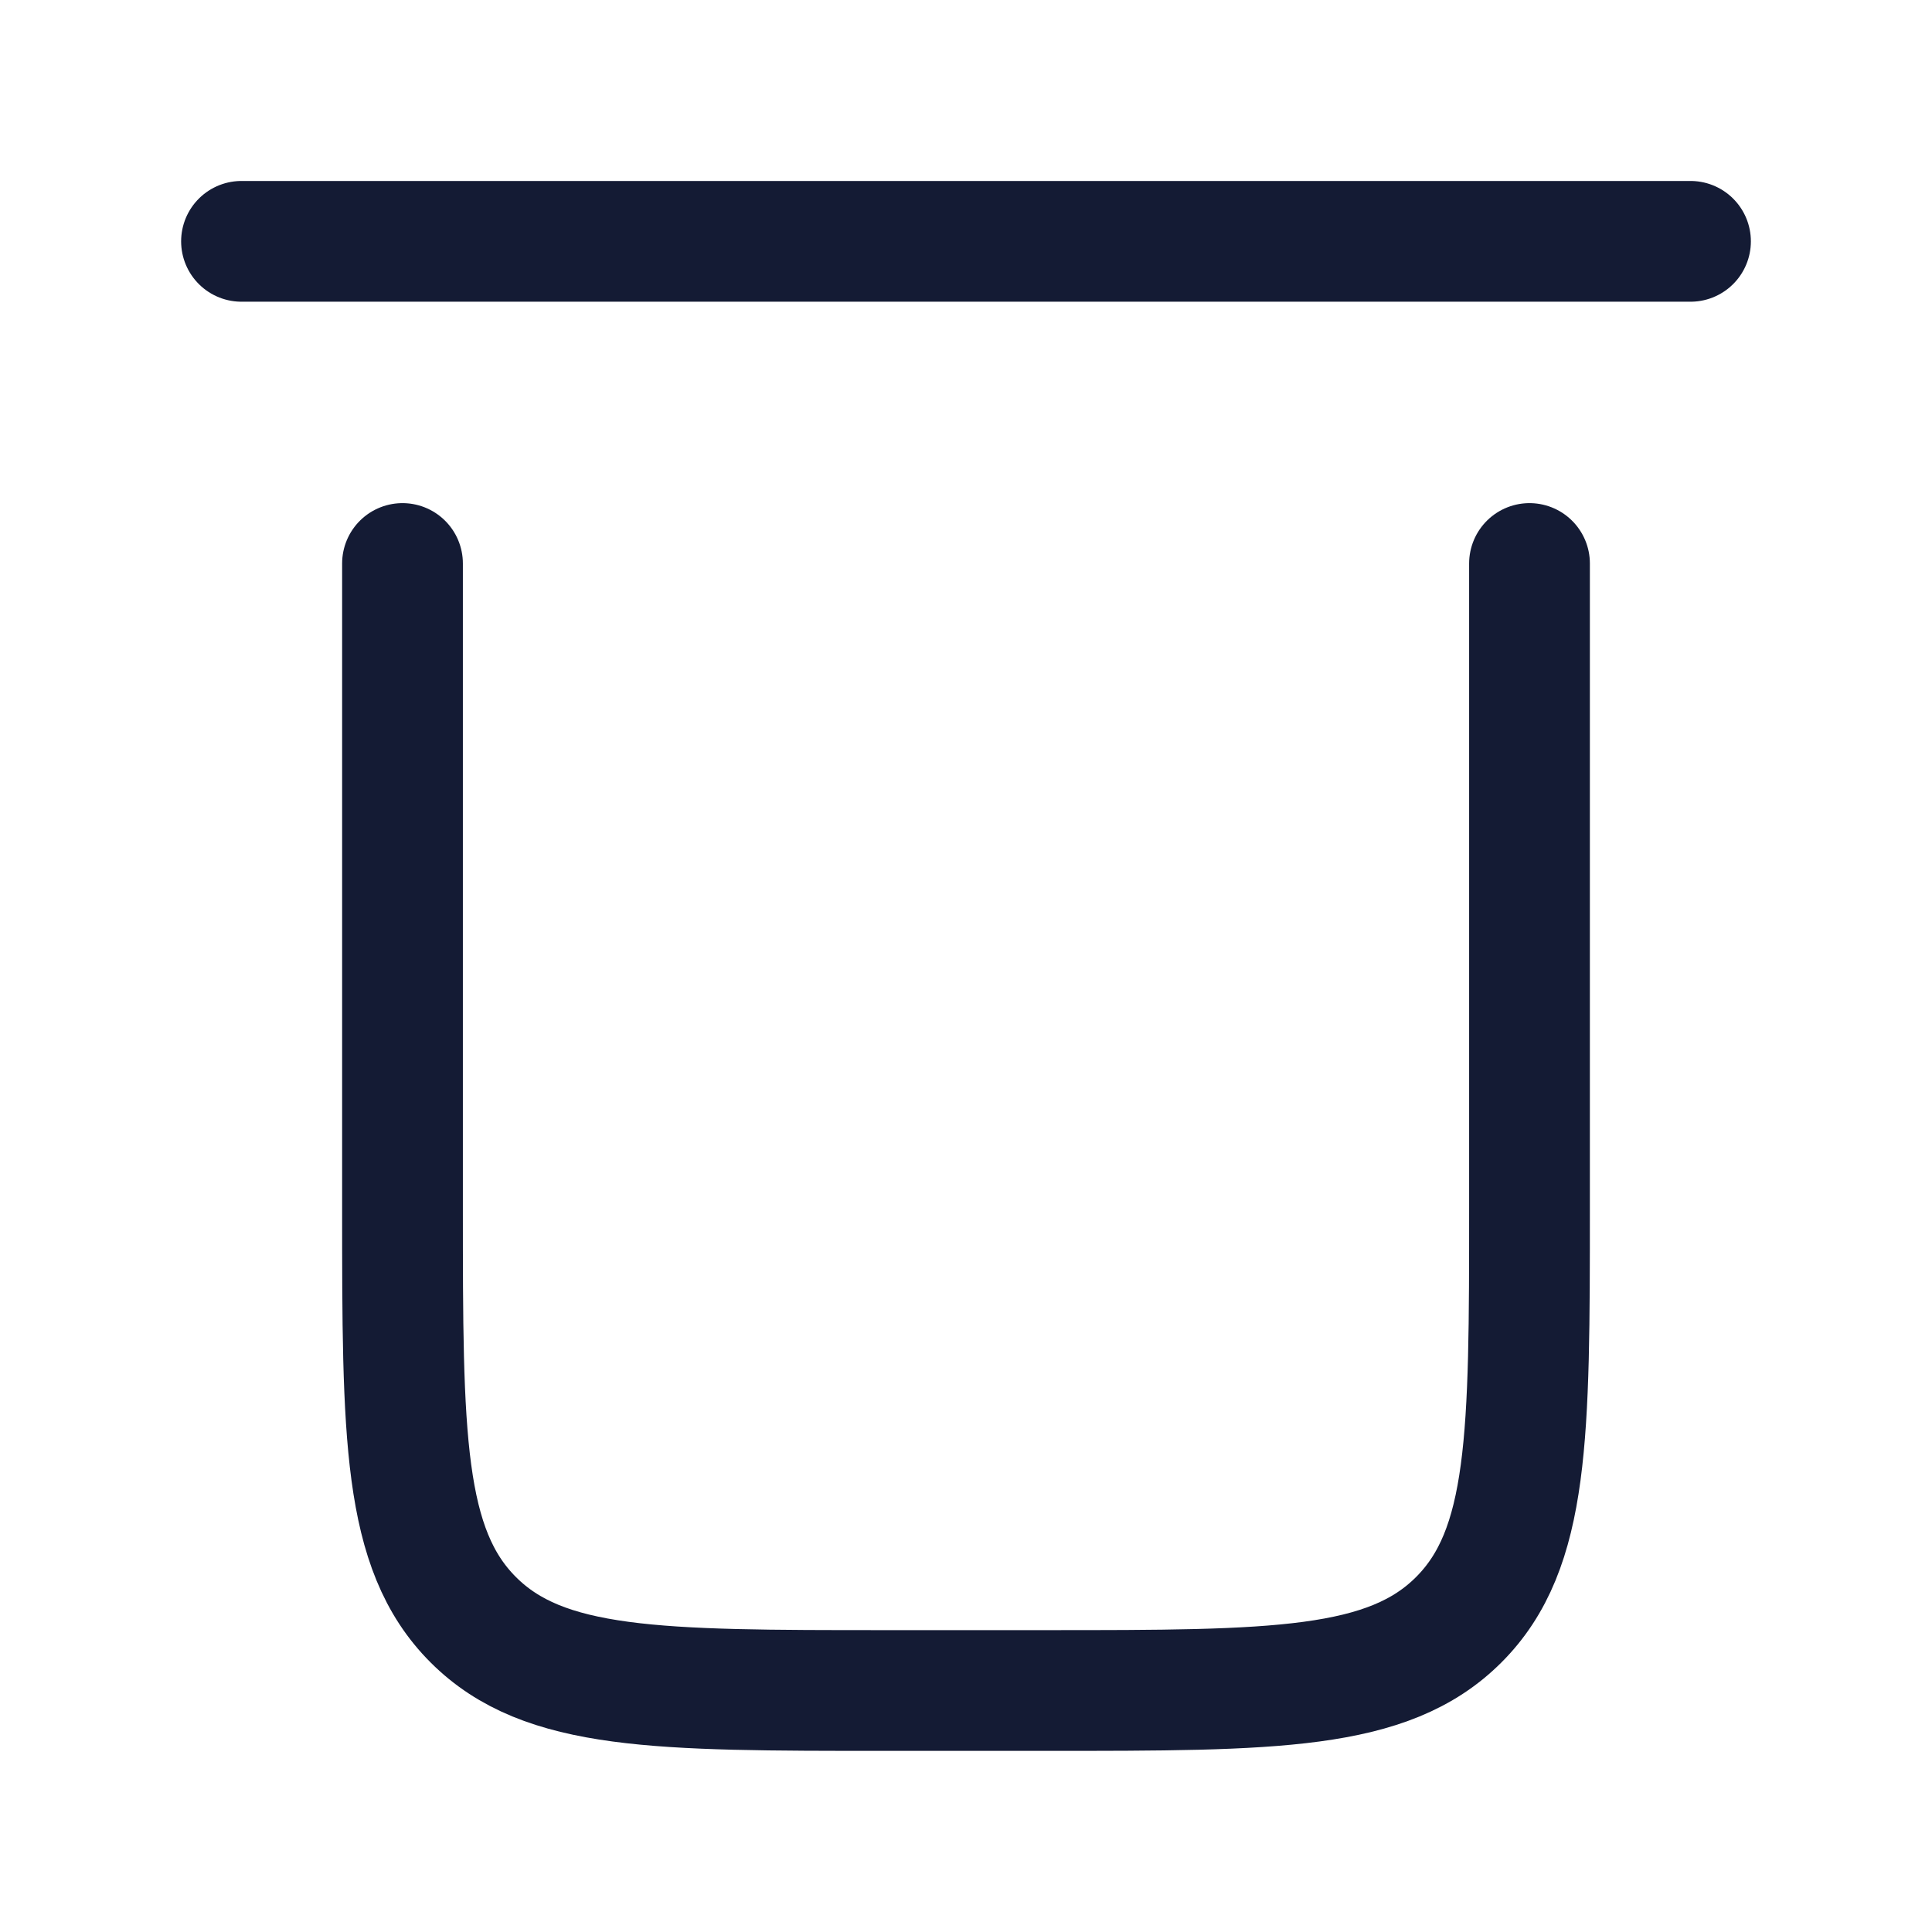 <svg width="24" height="24" viewBox="0 0 24 24" fill="none" xmlns="http://www.w3.org/2000/svg">
<path d="M19 7V15C19 17.828 19 19.243 18.121 20.121C17.243 21 15.828 21 13 21L11 21C8.172 21 6.757 21 5.879 20.121C5 19.243 5 17.828 5 15V7" stroke="#141B34" stroke-width="1.5" stroke-linecap="round" stroke-linejoin="round"/>
<path d="M21 2.998L3 2.998" stroke="#141B34" stroke-width="1.5" stroke-linecap="round" stroke-linejoin="round"/>
</svg>
